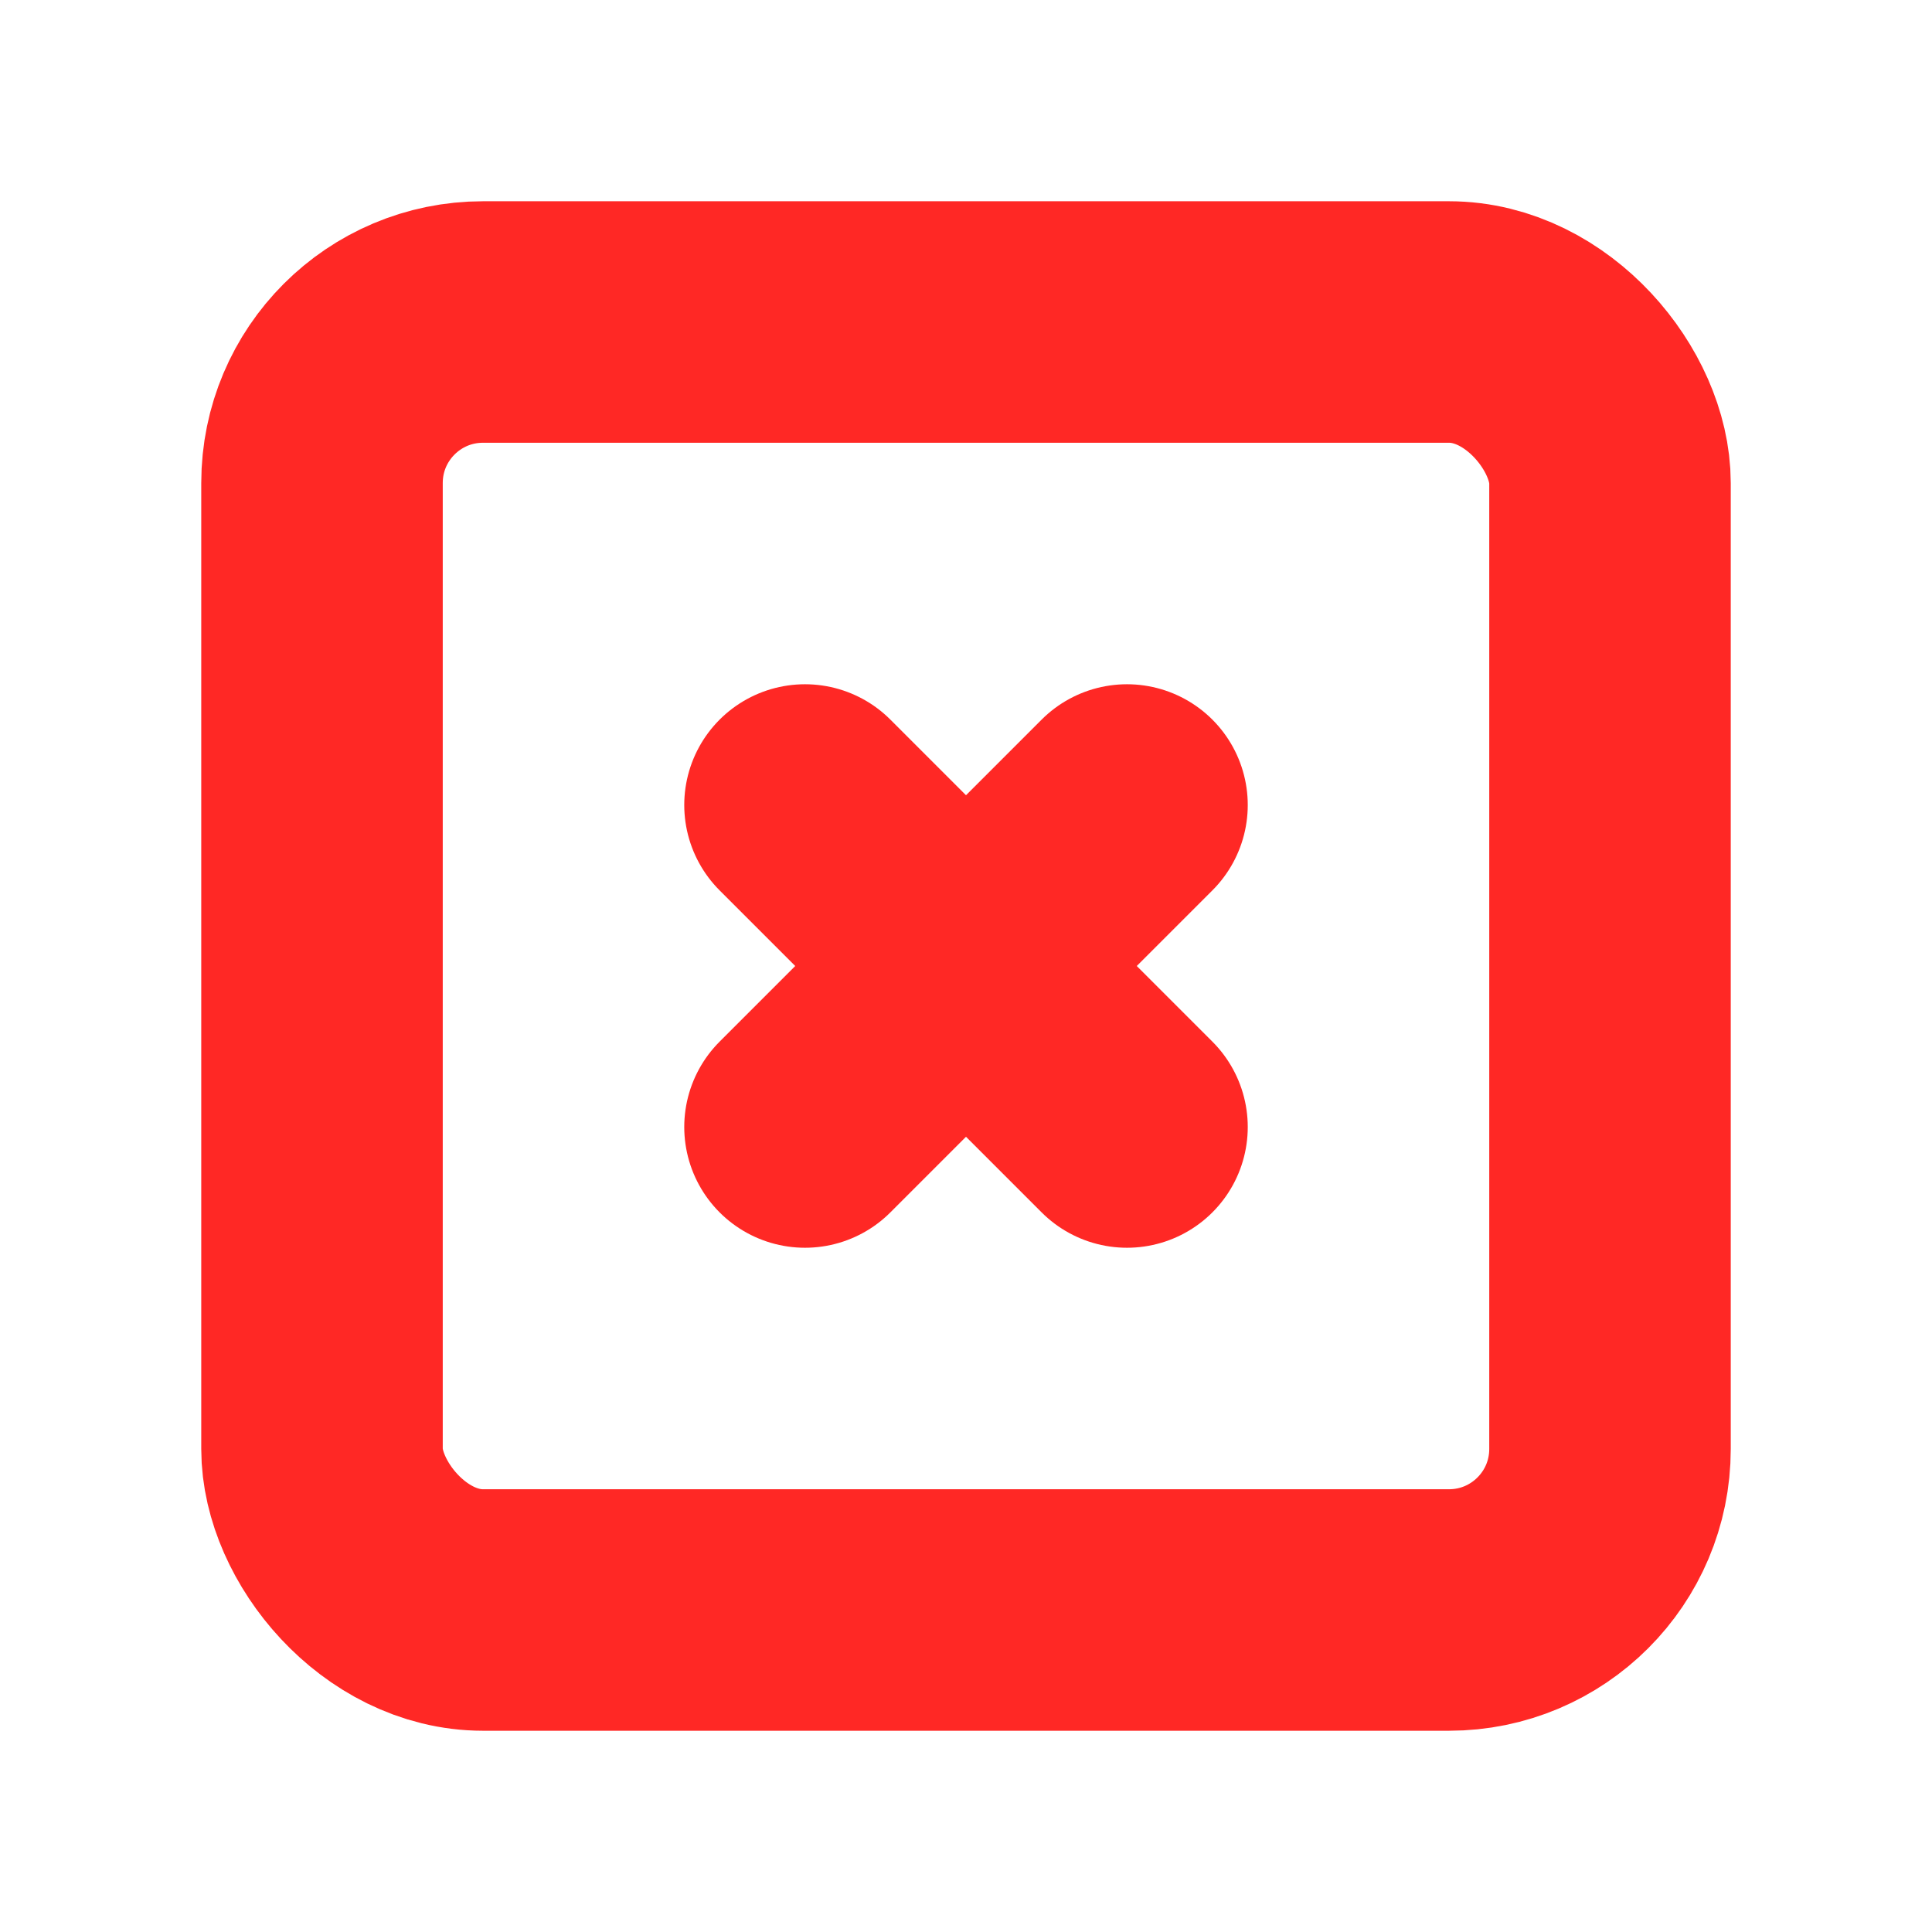 <svg xmlns="http://www.w3.org/2000/svg" class="icon icon-tabler icon-tabler-square-x" width="36" height="36" viewBox="0 0 24 24" stroke-width="3" stroke="#ff2825" fill="none" stroke-linecap="round" stroke-linejoin="round">
    <path stroke="none" d="M0 0h24v24H0z" fill="none"/>
    <rect x="4" y="4" width="16" height="16" rx="2" />
    <path d="M10 10l4 4m0 -4l-4 4" />
</svg>